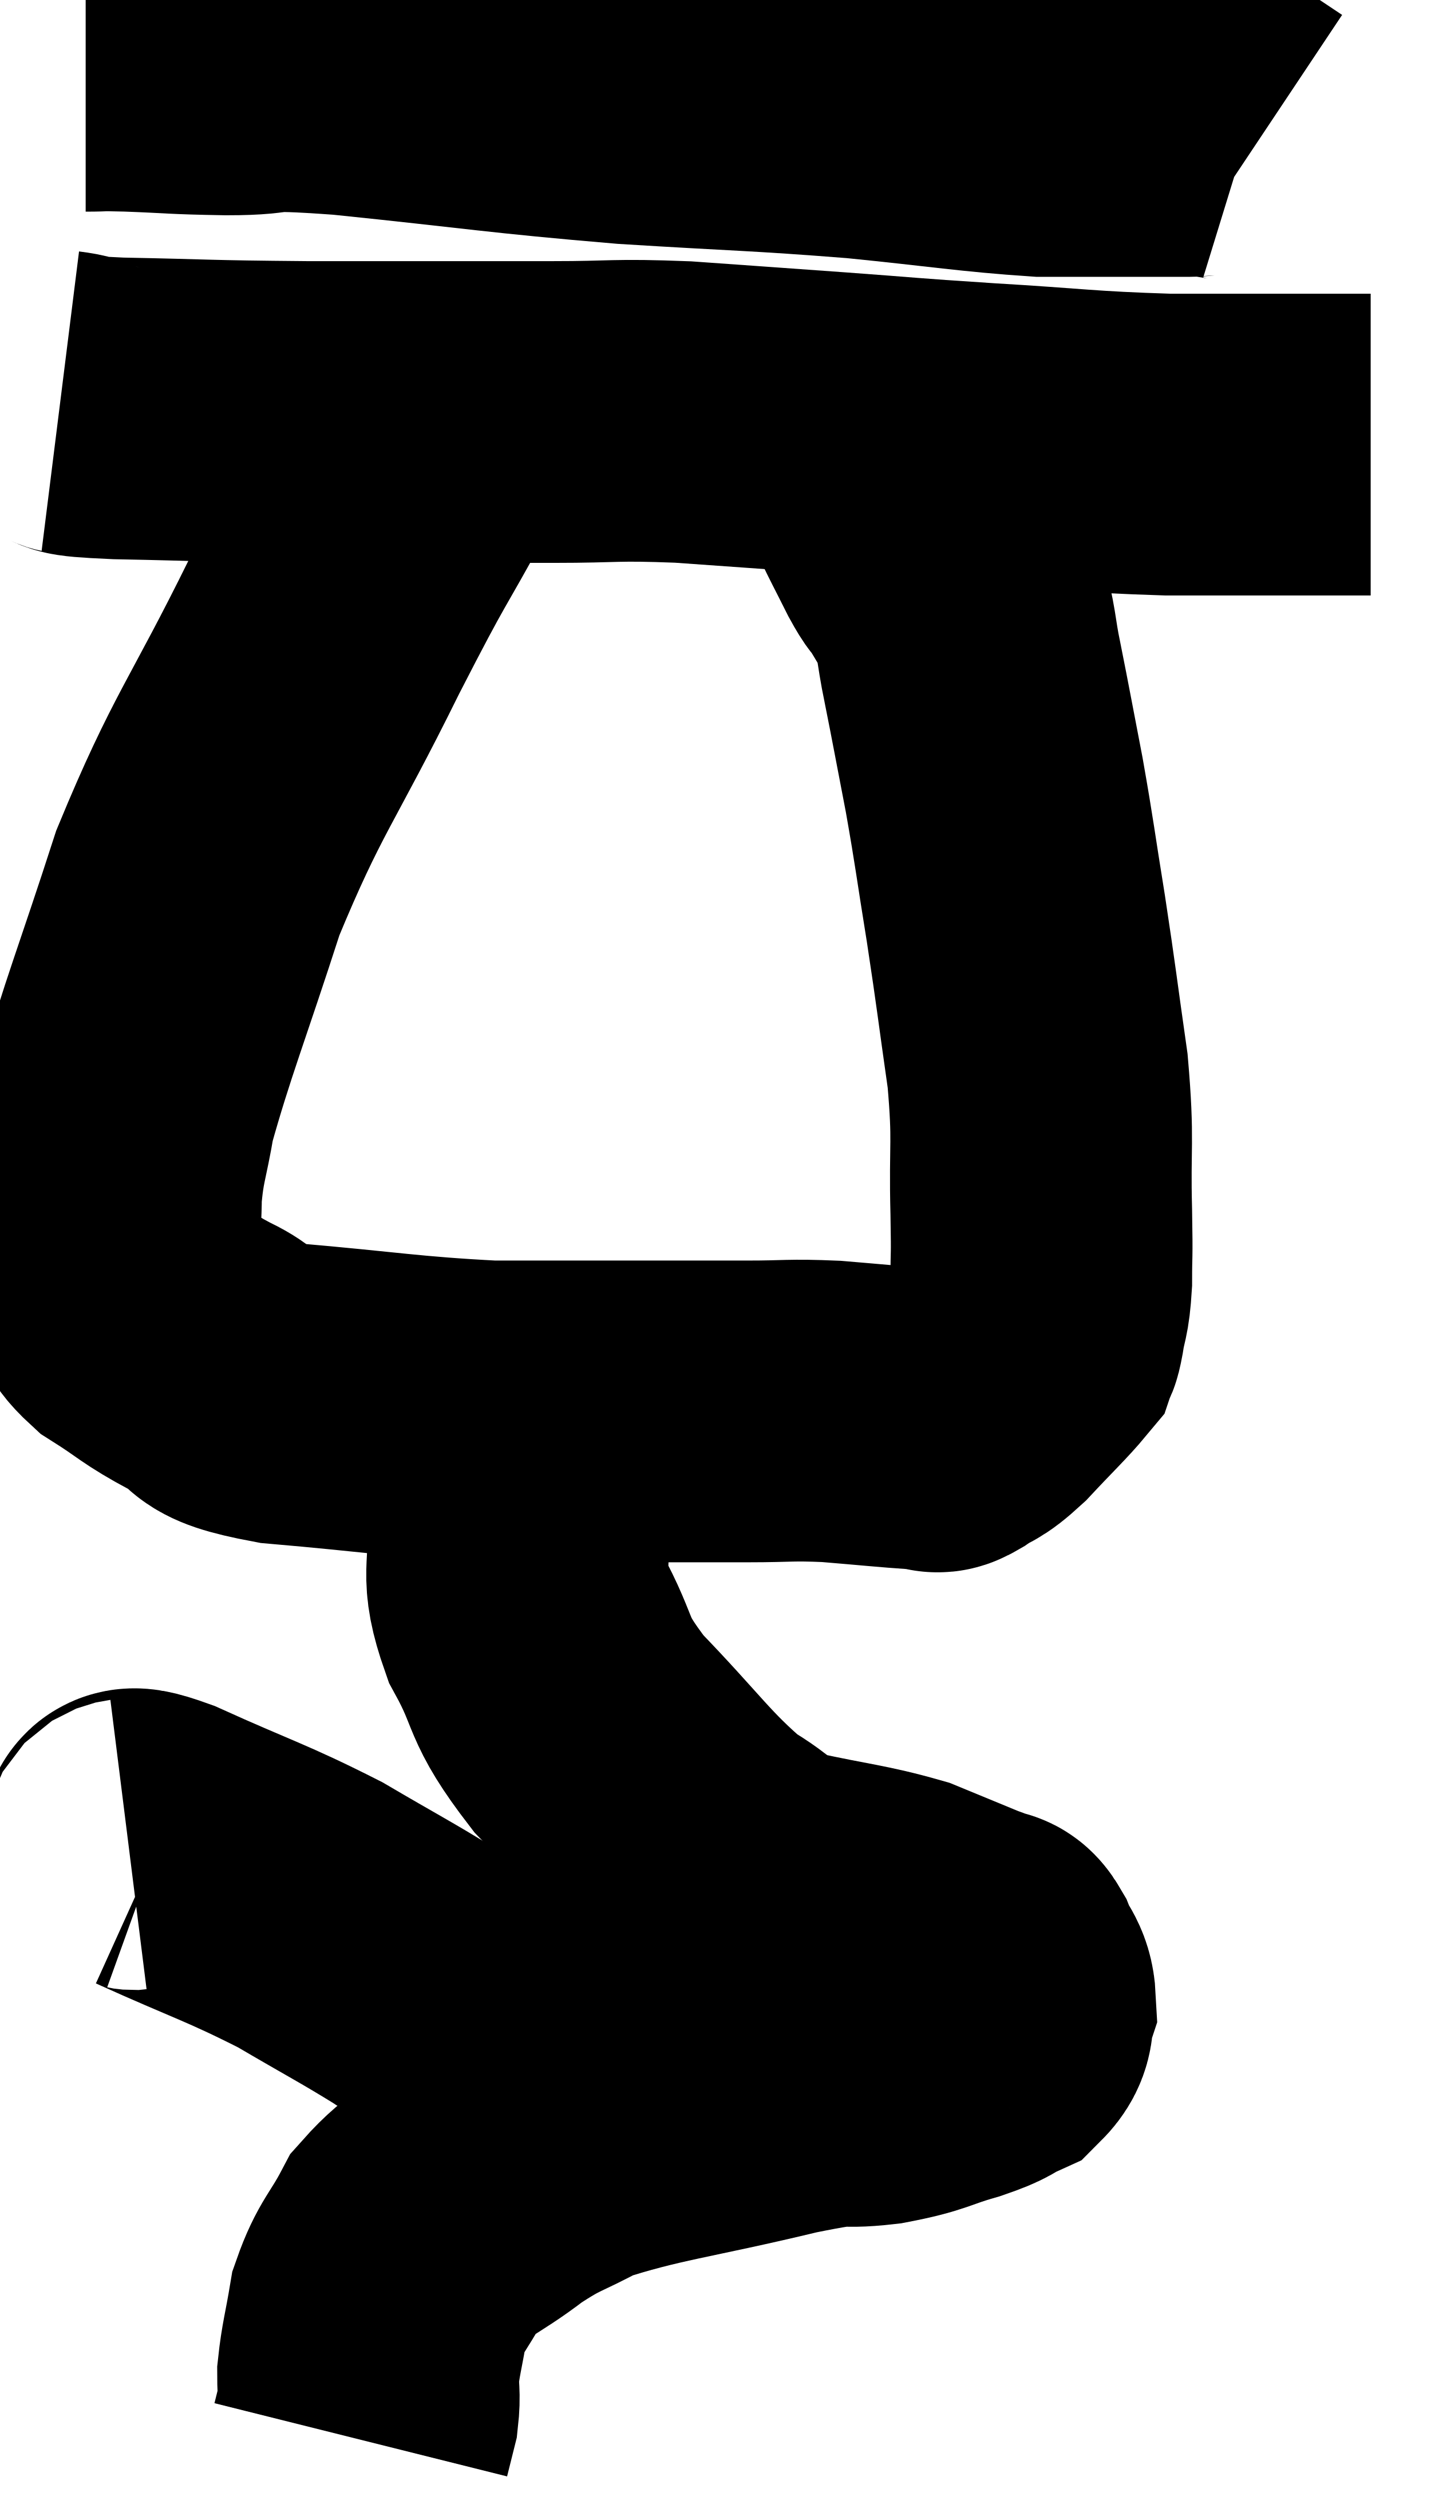 <svg xmlns="http://www.w3.org/2000/svg" viewBox="11.72 5.533 23.72 41.427" width="23.72" height="41.427"><path d="M 13.14 6.54 C 13.5 6.54, 13.275 6.525, 13.86 6.54 C 14.67 6.57, 14.58 6.585, 15.48 6.6 C 16.47 6.6, 15.795 6.48, 17.46 6.6 C 19.8 6.84, 20.01 6.9, 22.14 7.08 C 24.06 7.2, 24.27 7.185, 25.98 7.32 C 27.48 7.47, 27.87 7.545, 28.98 7.62 C 29.7 7.62, 29.805 7.62, 30.42 7.62 C 30.93 7.62, 31.095 7.62, 31.44 7.62 C 31.62 7.62, 31.56 7.59, 31.8 7.62 C 32.1 7.68, 32.205 7.68, 32.4 7.74 L 32.58 7.86" fill="none" stroke="black" stroke-width="5"></path><path d="M 12.72 12.18 C 13.2 12.24, 12.66 12.255, 13.68 12.3 C 15.24 12.33, 15 12.345, 16.8 12.36 C 18.84 12.36, 19.32 12.36, 20.88 12.36 C 21.96 12.36, 21.87 12.315, 23.04 12.36 C 24.3 12.45, 24.315 12.45, 25.56 12.54 C 26.79 12.63, 26.64 12.63, 28.02 12.72 C 29.55 12.81, 29.655 12.855, 31.08 12.9 C 32.4 12.9, 32.88 12.9, 33.72 12.9 C 34.08 12.9, 34.26 12.9, 34.44 12.9 L 34.44 12.9" fill="none" stroke="black" stroke-width="5"></path><path d="M 19.44 12.18 C 19.02 12.66, 19.185 12.21, 18.6 13.14 C 17.85 14.52, 18 14.145, 17.1 15.9 C 16.05 18.03, 15.825 18.165, 15 20.16 C 14.4 22.02, 14.16 22.59, 13.8 23.88 C 13.68 24.6, 13.62 24.63, 13.56 25.32 C 13.56 25.98, 13.47 26.145, 13.56 26.64 C 13.74 26.97, 13.545 26.955, 13.92 27.3 C 14.49 27.66, 14.445 27.69, 15.06 28.02 C 15.72 28.32, 15.18 28.395, 16.38 28.62 C 18.12 28.77, 18.42 28.845, 19.86 28.92 C 21 28.92, 21.075 28.92, 22.14 28.92 C 23.13 28.92, 23.28 28.92, 24.12 28.92 C 24.81 28.92, 24.795 28.89, 25.5 28.92 C 26.22 28.98, 26.505 29.01, 26.94 29.04 C 27.09 29.04, 27.135 29.04, 27.24 29.04 C 27.3 29.04, 27.18 29.145, 27.36 29.04 C 27.66 28.83, 27.6 28.95, 27.96 28.62 C 28.38 28.17, 28.575 27.99, 28.8 27.72 C 28.83 27.63, 28.815 27.78, 28.86 27.54 C 28.92 27.15, 28.95 27.24, 28.98 26.76 C 28.98 26.19, 28.995 26.49, 28.98 25.62 C 28.95 24.45, 29.025 24.495, 28.92 23.28 C 28.74 22.02, 28.74 21.945, 28.56 20.76 C 28.38 19.65, 28.38 19.56, 28.2 18.54 C 28.02 17.61, 27.99 17.43, 27.84 16.68 C 27.72 16.11, 27.75 15.975, 27.6 15.54 C 27.42 15.24, 27.39 15.18, 27.24 14.94 C 27.12 14.76, 27.165 14.88, 27 14.58 C 26.79 14.16, 26.715 14.025, 26.58 13.74 C 26.52 13.59, 26.58 13.68, 26.46 13.44 C 26.28 13.11, 26.19 12.945, 26.1 12.78 C 26.1 12.78, 26.115 12.825, 26.1 12.78 L 26.04 12.6" fill="none" stroke="black" stroke-width="5"></path><path d="M 20.46 28.44 C 20.4 29.13, 20.385 29.22, 20.34 29.82 C 20.31 30.33, 20.25 30.195, 20.28 30.84 C 20.37 31.62, 20.16 31.545, 20.46 32.4 C 20.97 33.33, 20.73 33.285, 21.48 34.26 C 22.47 35.28, 22.65 35.61, 23.46 36.3 C 24.09 36.66, 23.925 36.735, 24.72 37.02 C 25.68 37.23, 25.905 37.23, 26.64 37.44 C 27.15 37.65, 27.33 37.725, 27.66 37.86 C 27.81 37.92, 27.84 37.92, 27.96 37.98 C 28.05 38.04, 28.035 37.92, 28.14 38.1 C 28.26 38.4, 28.365 38.415, 28.38 38.7 C 28.29 38.97, 28.41 39.03, 28.2 39.24 C 27.87 39.39, 28.02 39.375, 27.54 39.54 C 26.91 39.72, 26.985 39.765, 26.28 39.9 C 25.5 39.99, 25.98 39.825, 24.72 40.08 C 22.98 40.5, 22.44 40.53, 21.24 40.92 C 20.58 41.28, 20.58 41.205, 19.92 41.64 C 19.26 42.15, 19.08 42.12, 18.6 42.66 C 18.3 43.23, 18.195 43.245, 18 43.8 C 17.91 44.34, 17.865 44.46, 17.82 44.88 C 17.82 45.18, 17.85 45.21, 17.82 45.48 C 17.76 45.72, 17.73 45.84, 17.7 45.96 C 17.7 45.96, 17.7 45.96, 17.7 45.96 L 17.7 45.96" fill="none" stroke="black" stroke-width="5"></path><path d="M 13.86 36.18 C 14.1 36.15, 13.59 35.85, 14.34 36.12 C 15.6 36.69, 15.795 36.72, 16.86 37.26 C 17.73 37.77, 17.97 37.89, 18.6 38.28 C 18.99 38.55, 18.99 38.43, 19.38 38.82 C 19.77 39.33, 19.845 39.435, 20.16 39.84 C 20.4 40.14, 20.505 40.245, 20.64 40.44 C 20.67 40.53, 20.625 40.455, 20.7 40.62 C 20.82 40.86, 20.88 40.98, 20.94 41.1 L 20.94 41.1" fill="none" stroke="black" stroke-width="5"></path></svg>